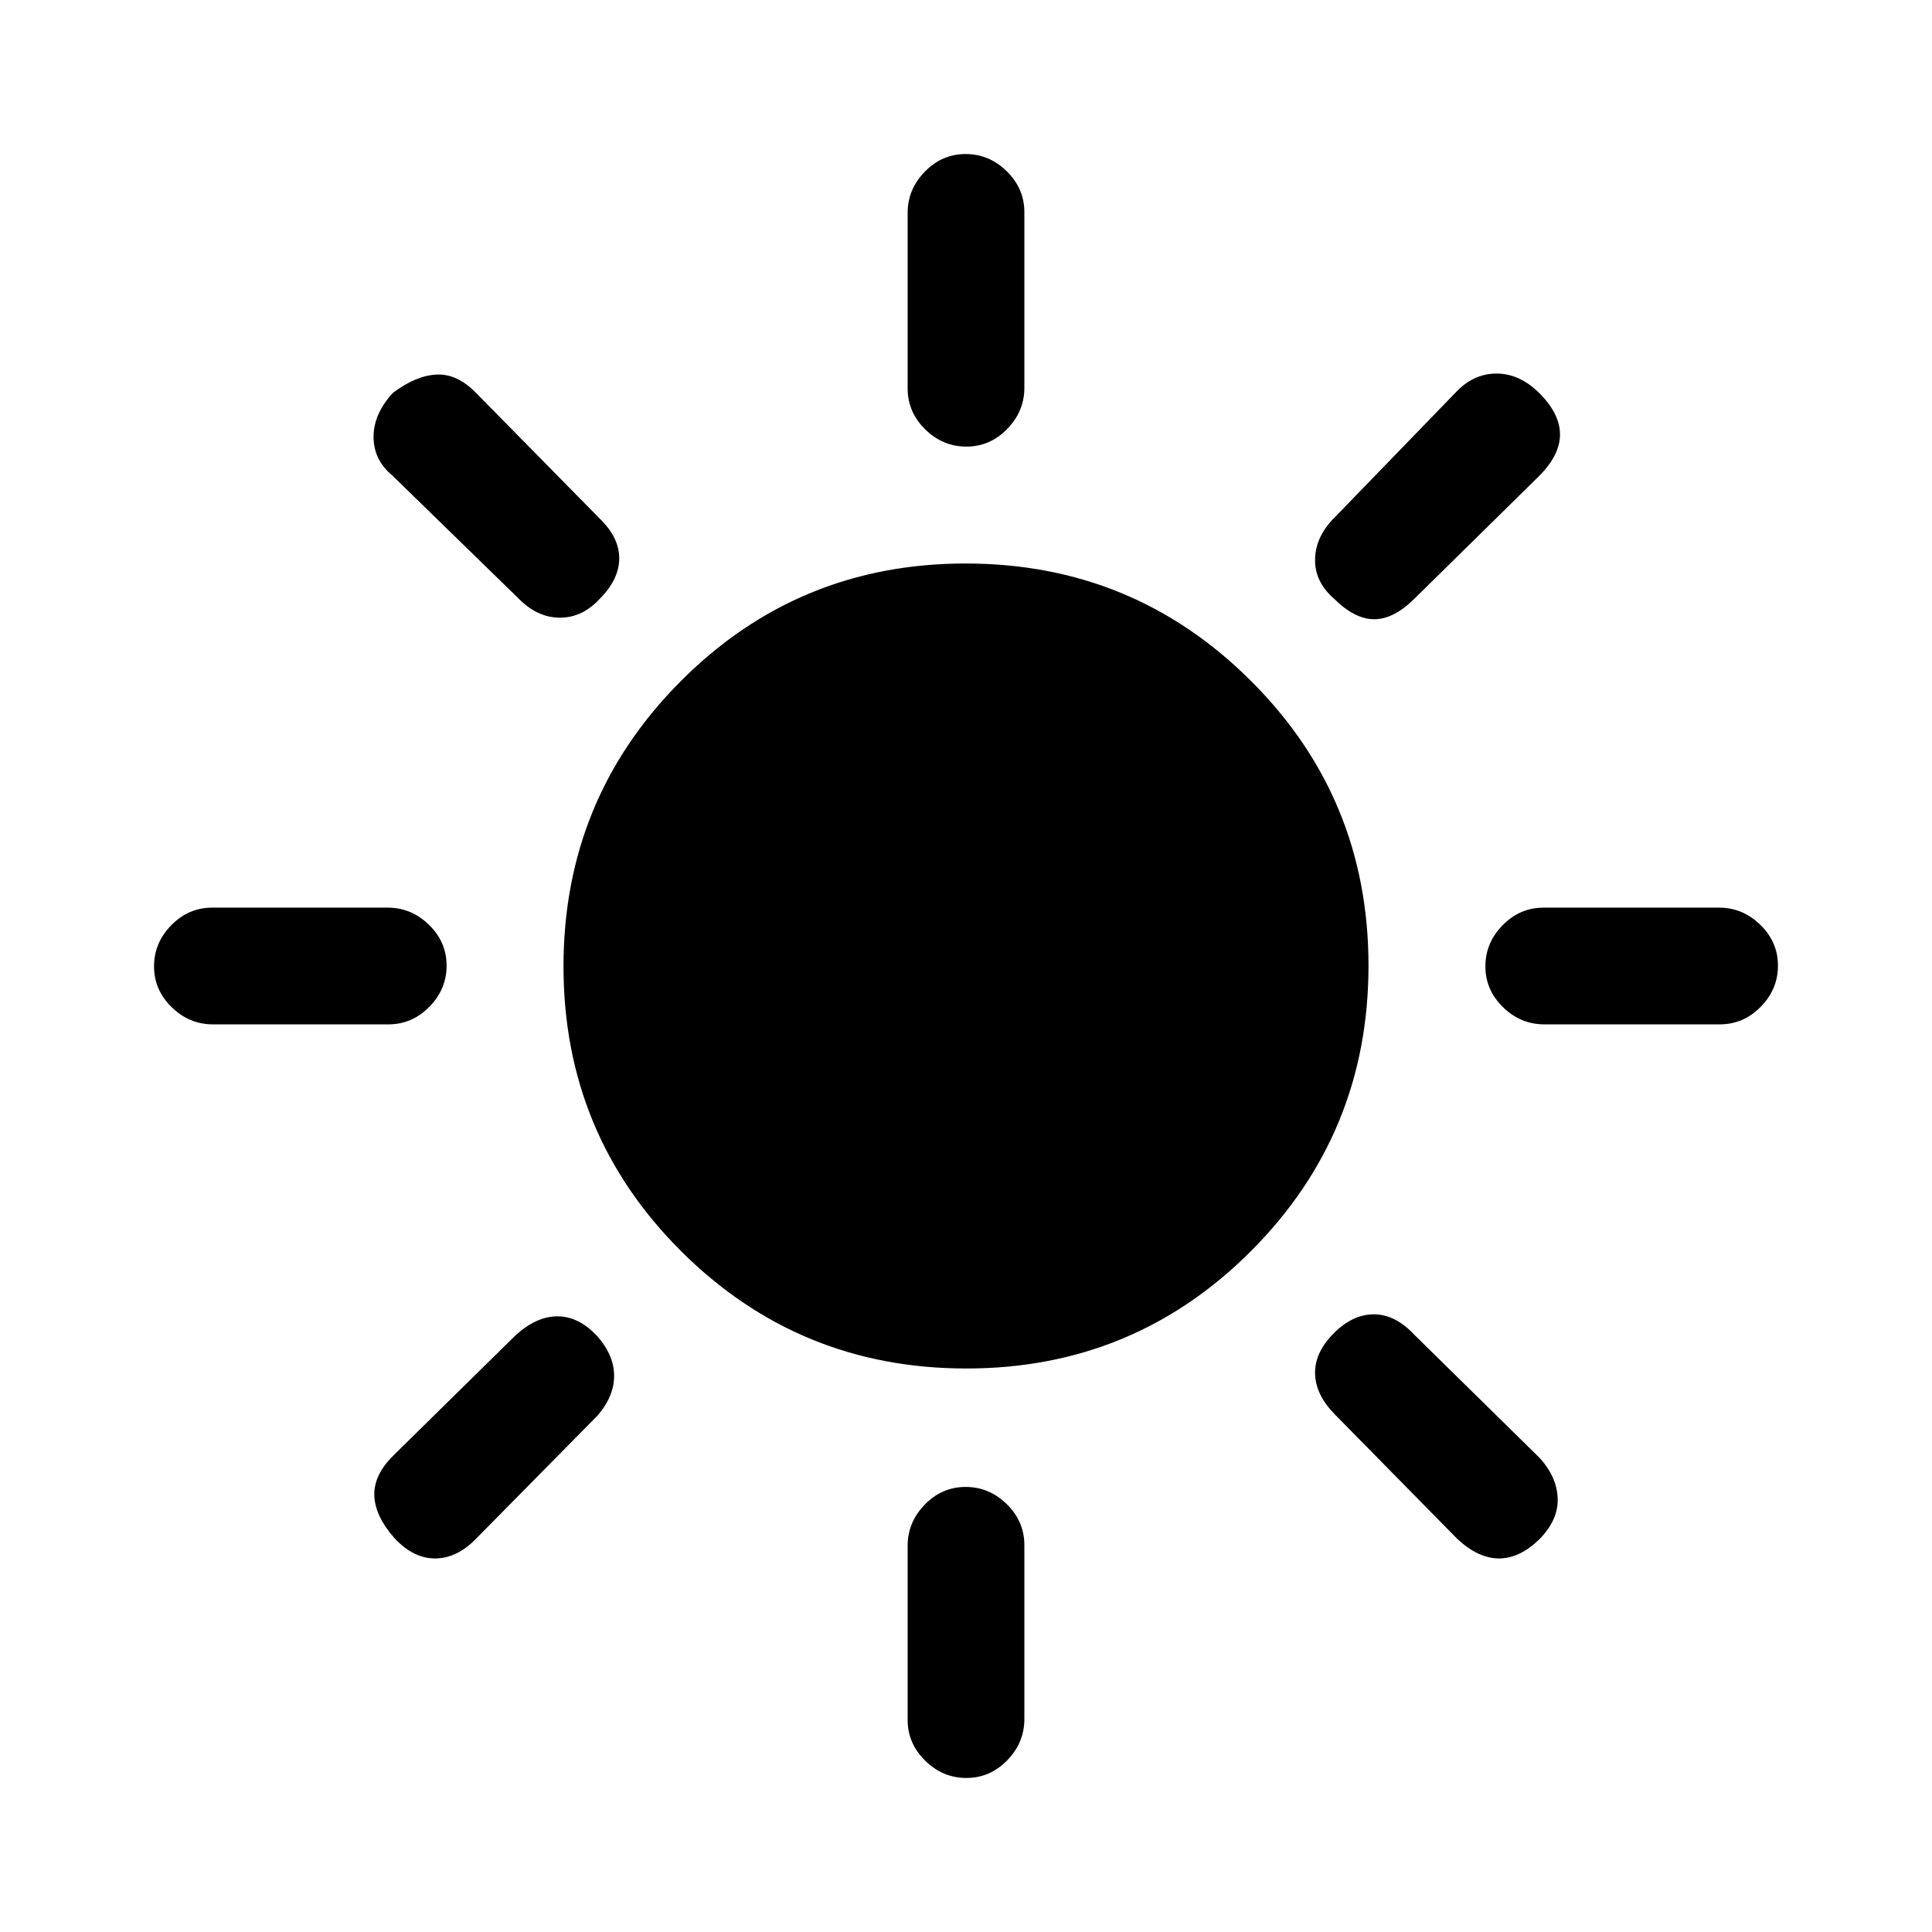 <svg xmlns="http://www.w3.org/2000/svg" height="20" viewBox="0 -960 960 960" width="20"><path d="M480.18-738.08q-11.72 0-20.45-8.57-8.73-8.58-8.73-20.34v-87.21q0-11.76 8.55-20.51 8.54-8.75 20.27-8.75 11.72 0 20.45 8.57 8.73 8.58 8.73 20.34v87.21q0 11.76-8.55 20.51-8.54 8.75-20.27 8.75Zm182.51 75.39q-9.61-8.47-9.23-19.8.39-11.32 10-20.69l59.9-61.84q8.75-9.36 20.27-9.36t21.31 9.78q10.21 10.22 10.21 20.48 0 10.27-10.38 20.66L703-662.69q-10.38 10.38-20.15 10.38-9.77 0-20.16-10.38ZM767.34-451q-11.76 0-20.51-8.55-8.75-8.54-8.75-20.27 0-11.72 8.57-20.45 8.58-8.73 20.34-8.73h87.21q11.76 0 20.51 8.55 8.75 8.54 8.75 20.27 0 11.72-8.57 20.45-8.58 8.73-20.34 8.73h-87.21ZM480.18-76.54q-11.72 0-20.45-8.57-8.73-8.58-8.73-20.34v-86.44q0-11.76 8.55-20.51 8.54-8.75 20.27-8.75 11.72 0 20.45 8.57Q509-204 509-192.24v86.44q0 11.76-8.55 20.51-8.54 8.75-20.27 8.75ZM257.59-662.69l-62.61-61.01q-9.36-7.74-9.36-19.21t9.61-21.86q11.39-8.61 21.67-9.11 10.28-.5 19.64 9.11l61.54 62.54q9.61 9.36 9.61 19.64 0 10.28-9.46 19.9-8.71 9.61-19.99 9.61-11.28 0-20.65-9.61Zm466.64 467.46L663.46-257q-9.61-9.62-10-20.15-.38-10.54 9.08-20.16 9.46-9.61 20.15-9.61 10.69 0 20.31 10.38l61.99 60.92q8.63 9.47 9.01 20.12.38 10.65-8.99 20.27-9.86 9.61-20.14 9.61-10.28 0-20.64-9.61ZM105.8-451q-11.76 0-20.51-8.55-8.75-8.54-8.75-20.27 0-11.72 8.57-20.45 8.58-8.73 20.34-8.73h87.21q11.76 0 20.51 8.55 8.75 8.54 8.75 20.27 0 11.72-8.57 20.45-8.58 8.73-20.34 8.73H105.8ZM196-195.71q-9.62-10.91-10-21.06-.38-10.15 9.23-19.77l61-60q10.39-9.38 20.72-9.38 10.34 0 19.27 9.26 8.93 9.74 8.93 20.28 0 10.53-8.61 20.15l-60.24 61.06q-9.38 9.55-20.16 9.55T196-195.71ZM480.18-280q-83.26 0-141.72-58.28Q280-396.56 280-479.82q0-83.26 58.28-141.72Q396.56-680 479.82-680q83.26 0 141.72 58.28Q680-563.44 680-480.18q0 83.26-58.28 141.72Q563.44-280 480.18-280Z"/></svg>